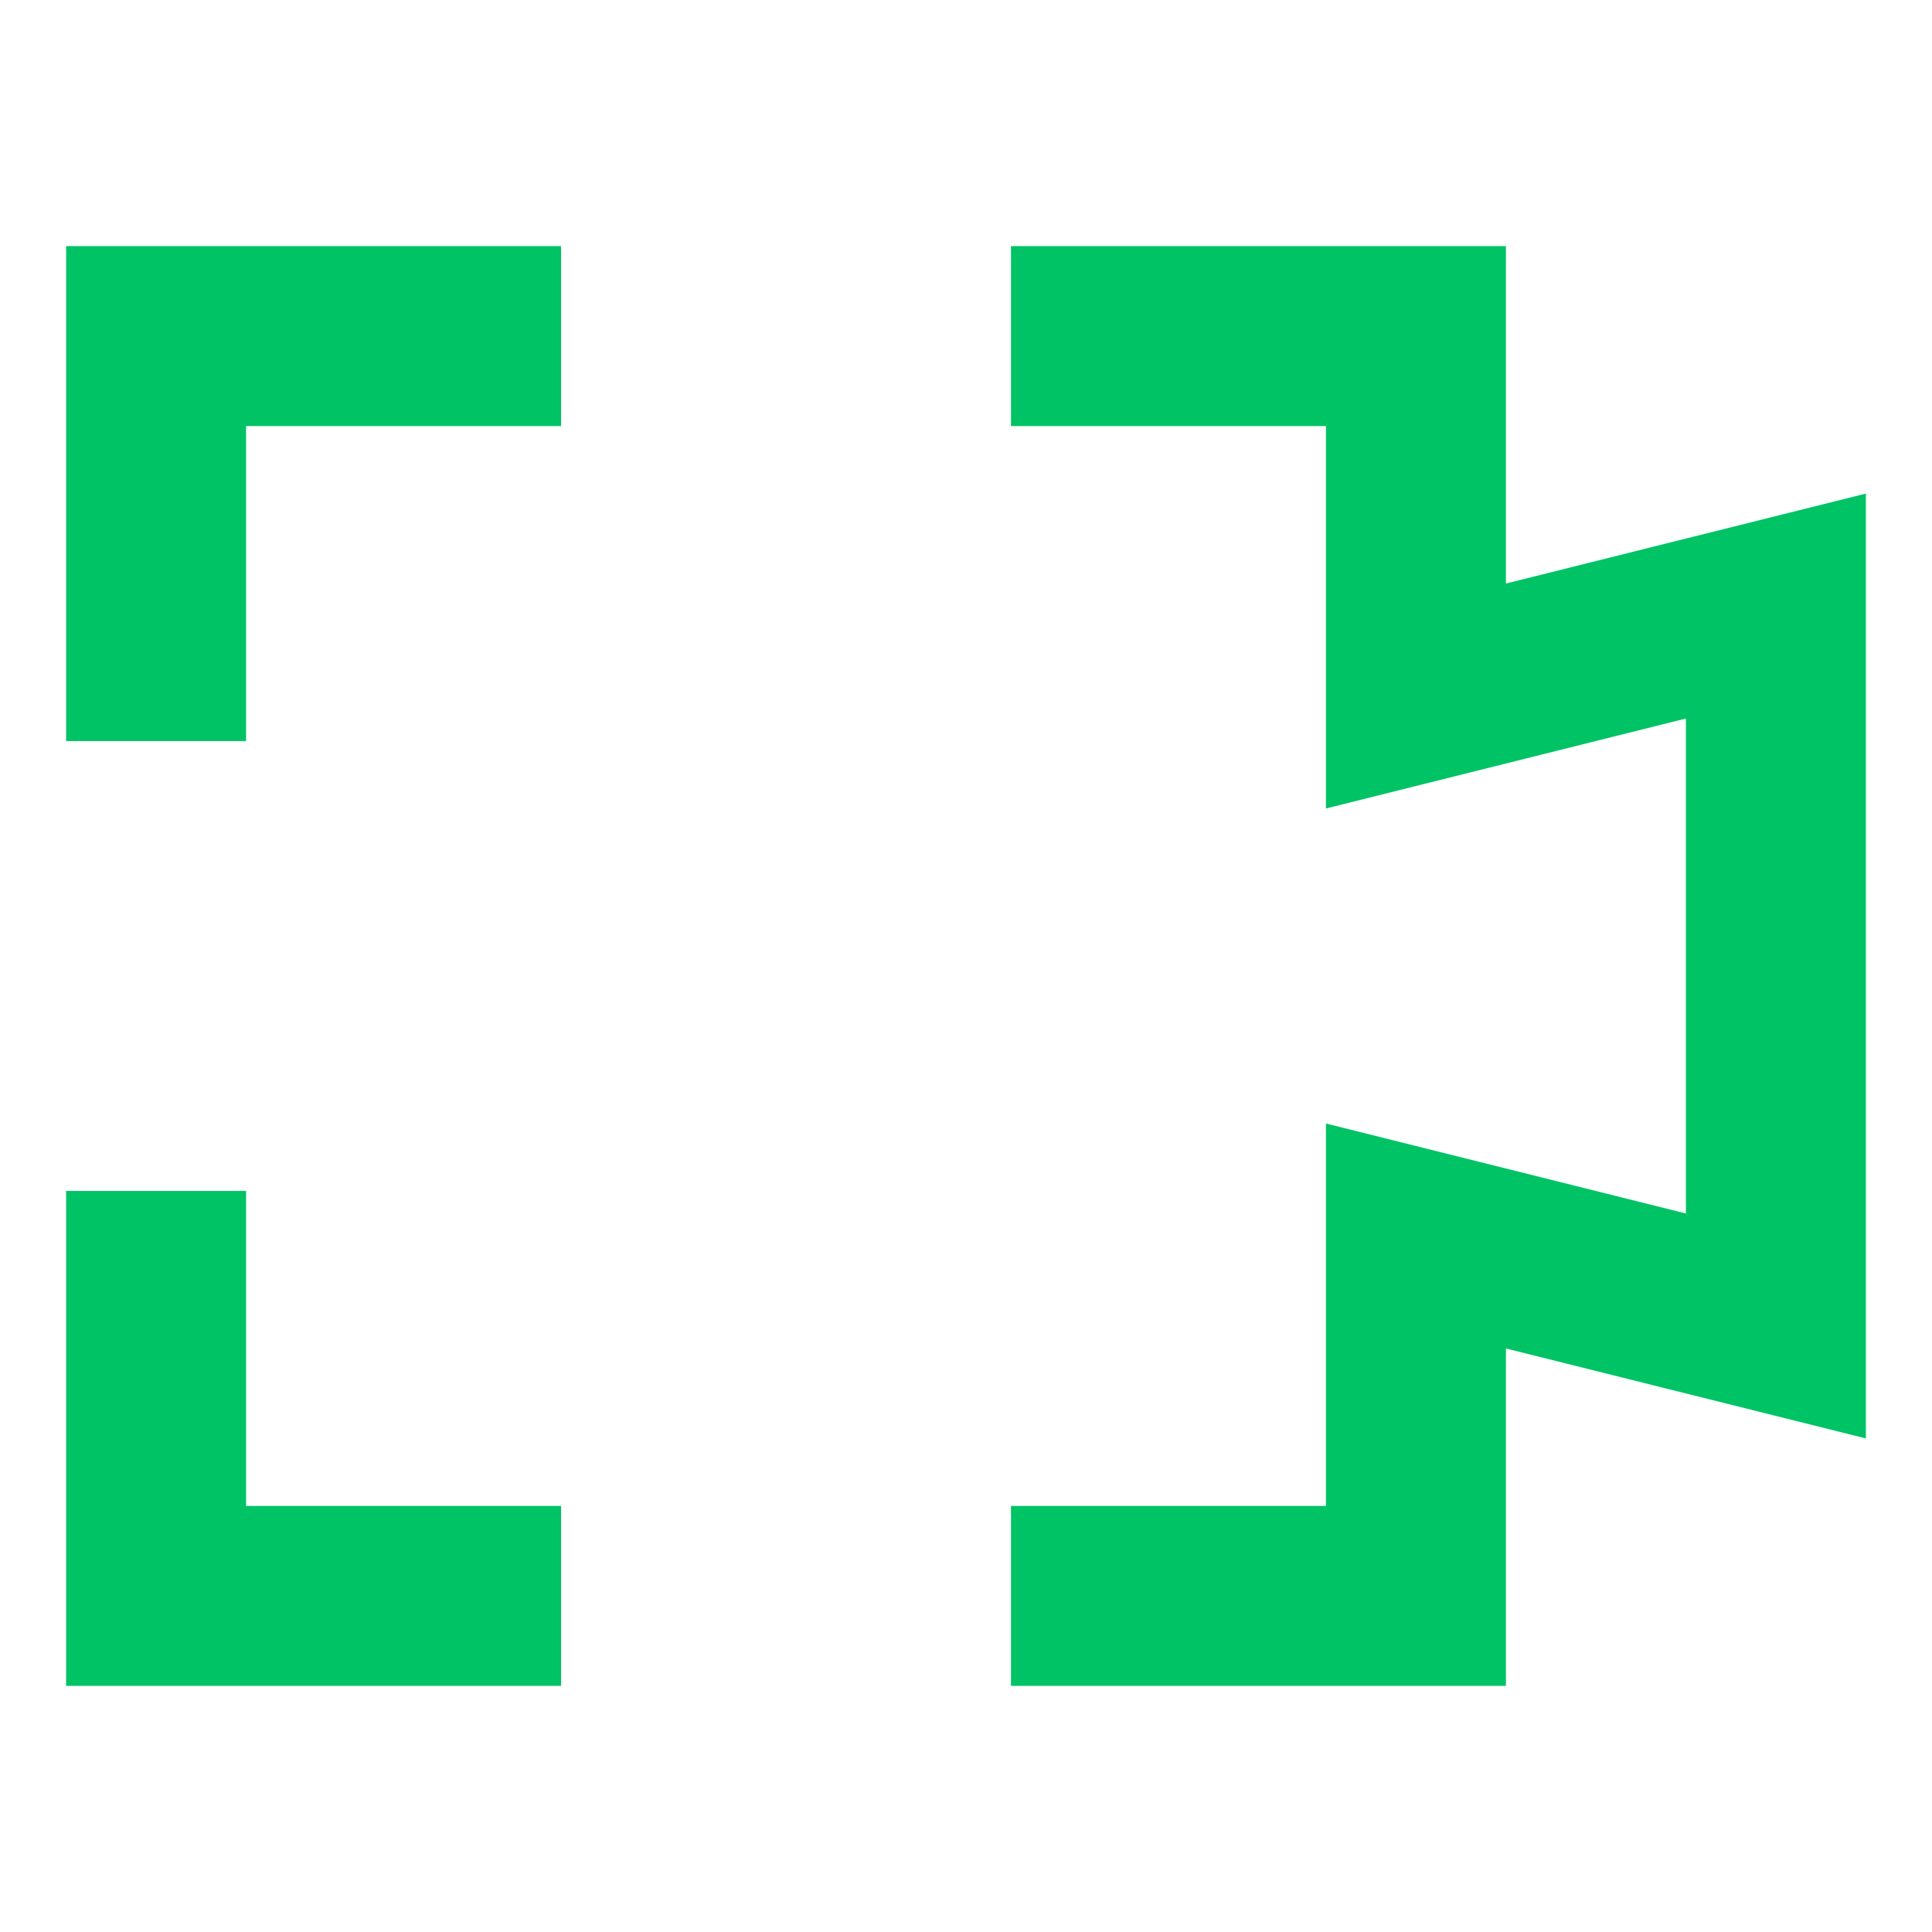 <svg width="32" height="32" style="fill:none" version="1.1" viewBox="0 0 32 32" xmlns="http://www.w3.org/2000/svg">
 <path d="m1.095 4.076v8.198h2.981v-5.217h5.217v-2.981h-8.198zm15.65 0v2.981h5.217v6.334l5.962-1.49v8.198l-5.962-1.49v6.334h-5.217v2.981h8.198v-5.589l5.962 1.49v-15.65l-5.962 1.49v-5.589h-8.198zm-15.65 15.65v8.198h8.198v-2.981h-5.217v-5.217h-2.981z" style="fill:#00c365"/>
</svg>
